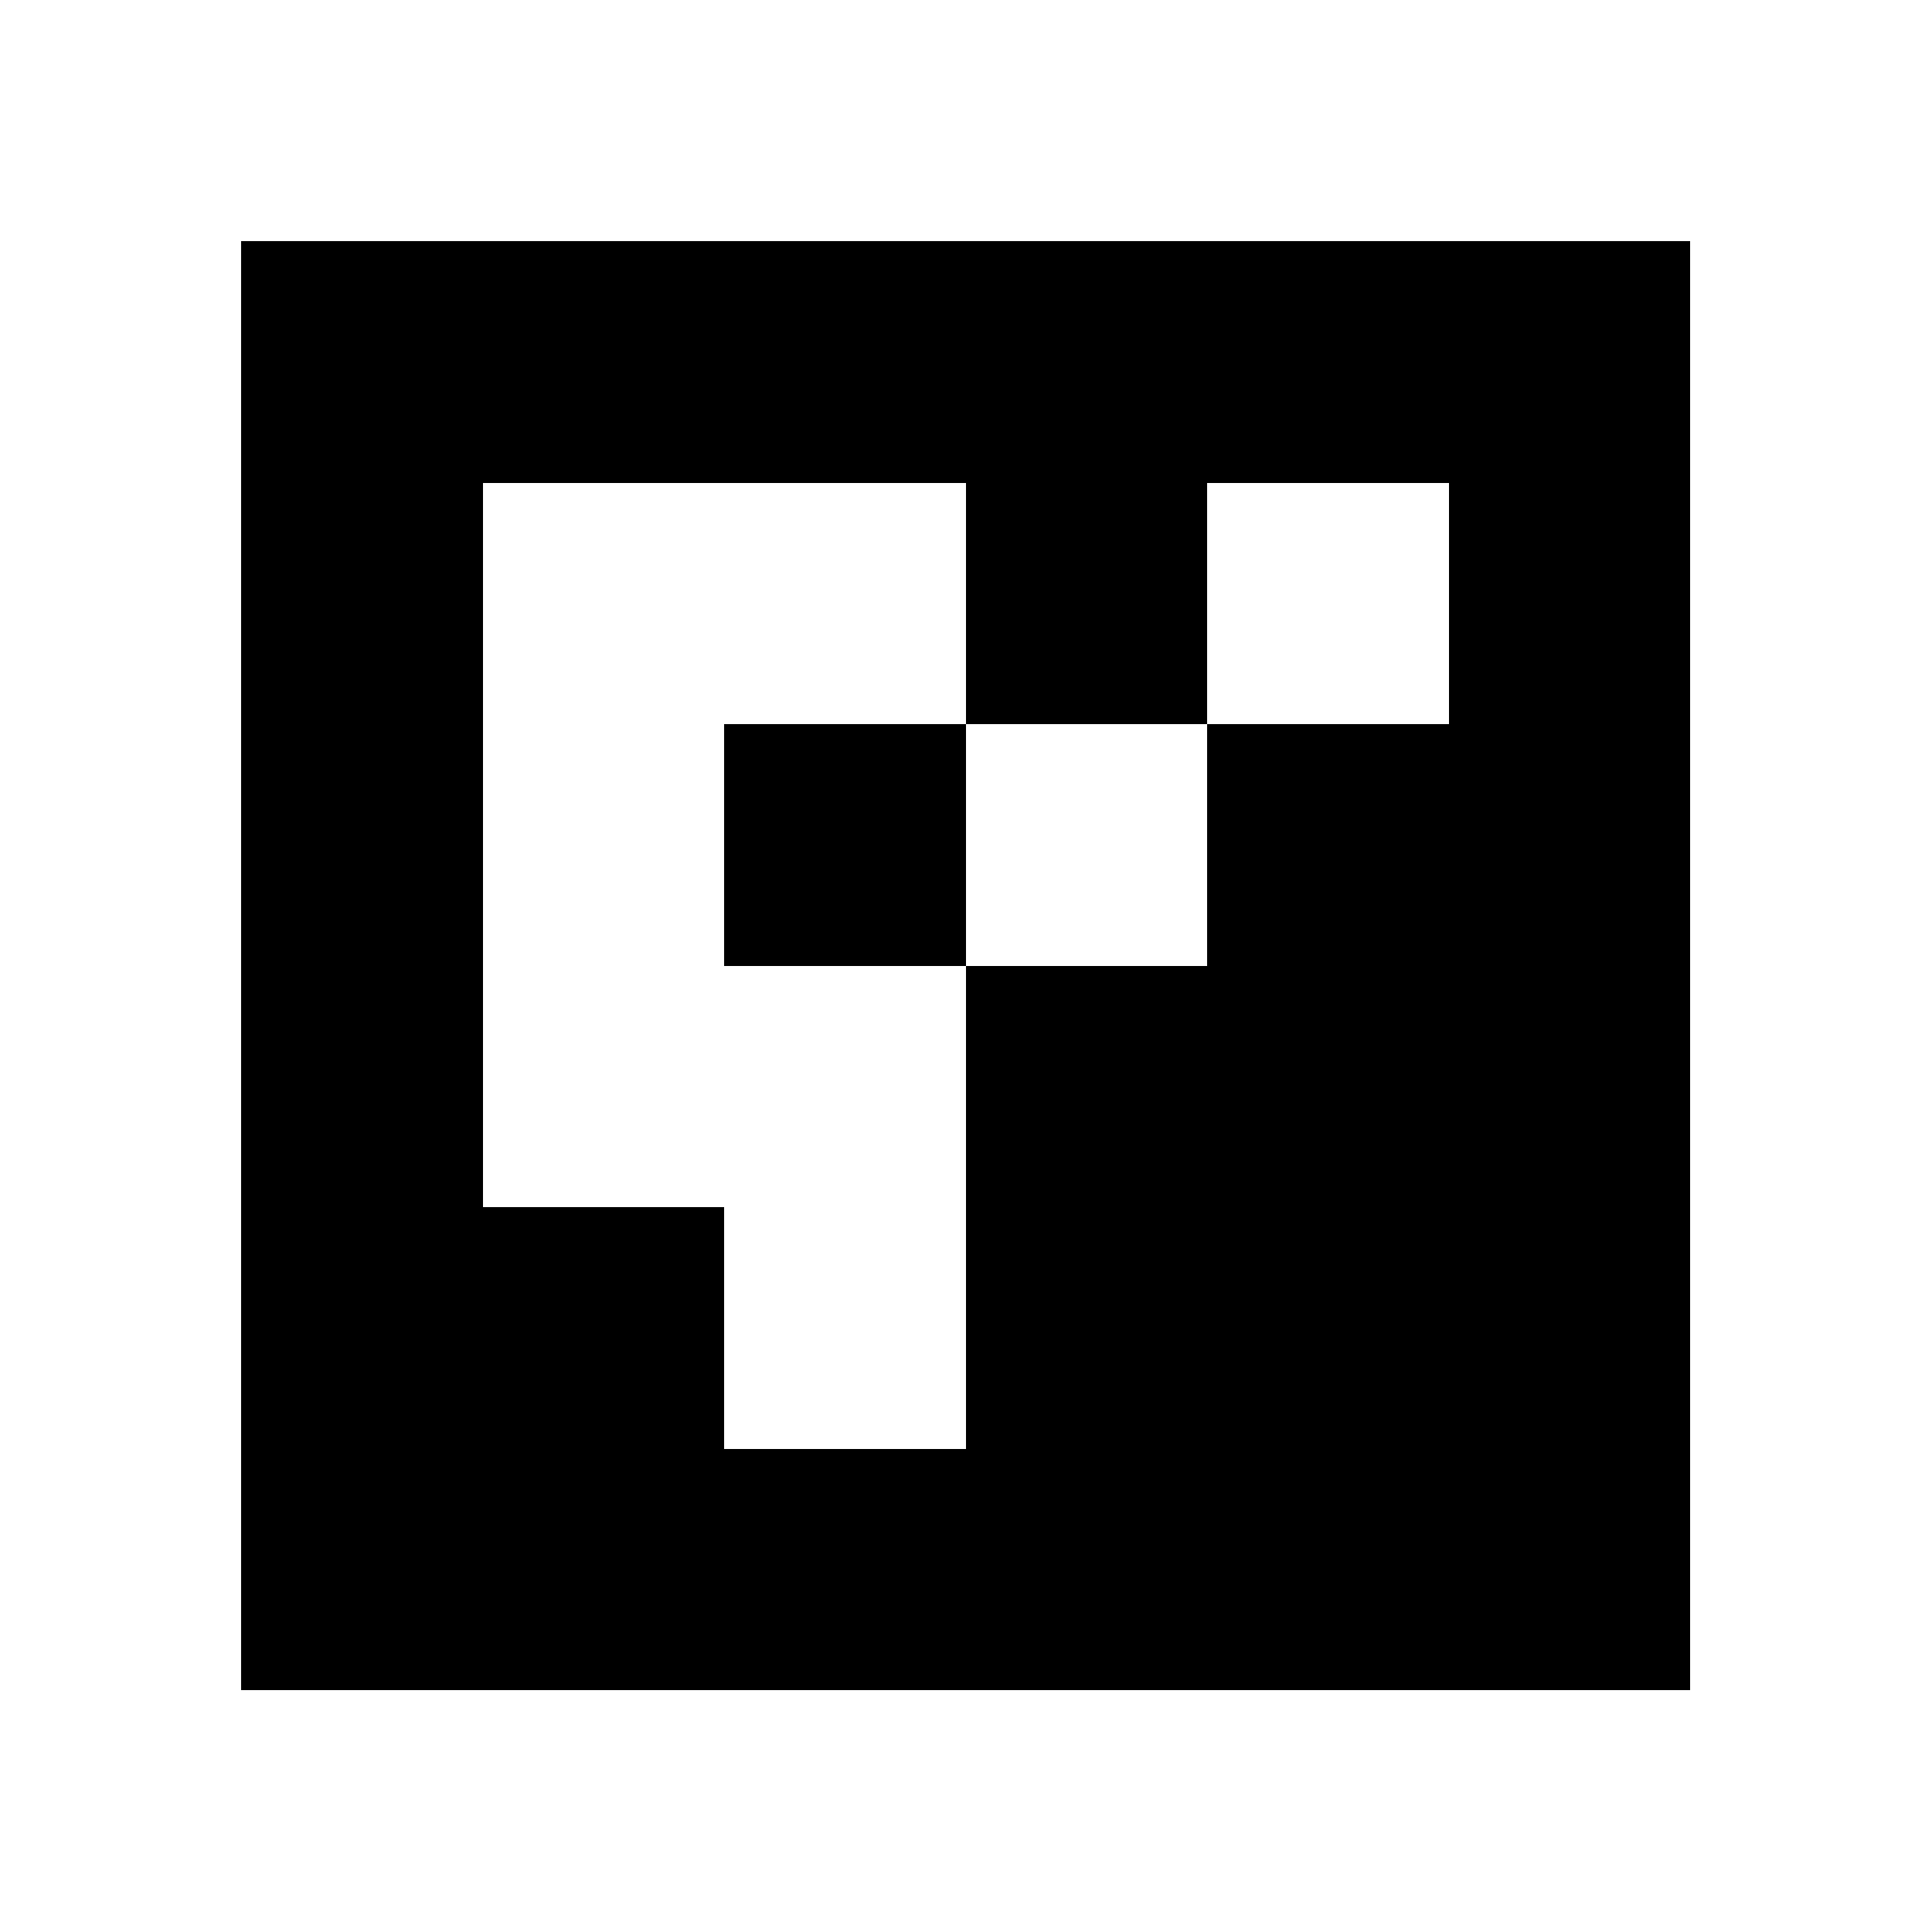 <svg viewBox="-1 -1 8 8" xmlns="http://www.w3.org/2000/svg" shape-rendering="crispEdges" width="200" height="200" data-v-7a7a37b1=""><rect x="-1" y="-1" width="8" height="8" fill="white" data-v-7a7a37b1=""></rect><rect x="0" y="0" width="6" height="6" fill="black" data-v-7a7a37b1=""></rect><rect width="1" height="1" x="4" y="1" fill="white" data-v-7a7a37b1=""></rect><rect width="1.5" height="1" x="1.5" y="1" fill="white" data-v-7a7a37b1=""></rect><rect width="1" height="1" x="1" y="1" fill="white" data-v-7a7a37b1=""></rect><rect width="1" height="1.5" x="1" y="1" fill="white" data-v-7a7a37b1=""></rect><rect width="1" height="1" x="3" y="2" fill="white" data-v-7a7a37b1=""></rect><rect width="1" height="1" x="1" y="2" fill="white" data-v-7a7a37b1=""></rect><rect width="1" height="1.5" x="1" y="2" fill="white" data-v-7a7a37b1=""></rect><rect width="1.5" height="1" x="1" y="3" fill="white" data-v-7a7a37b1=""></rect><rect width="1" height="1.5" x="2" y="3" fill="white" data-v-7a7a37b1=""></rect><rect width="1" height="1" x="1" y="3" fill="white" data-v-7a7a37b1=""></rect><rect width="1" height="1" x="2" y="4" fill="white" data-v-7a7a37b1=""></rect></svg>